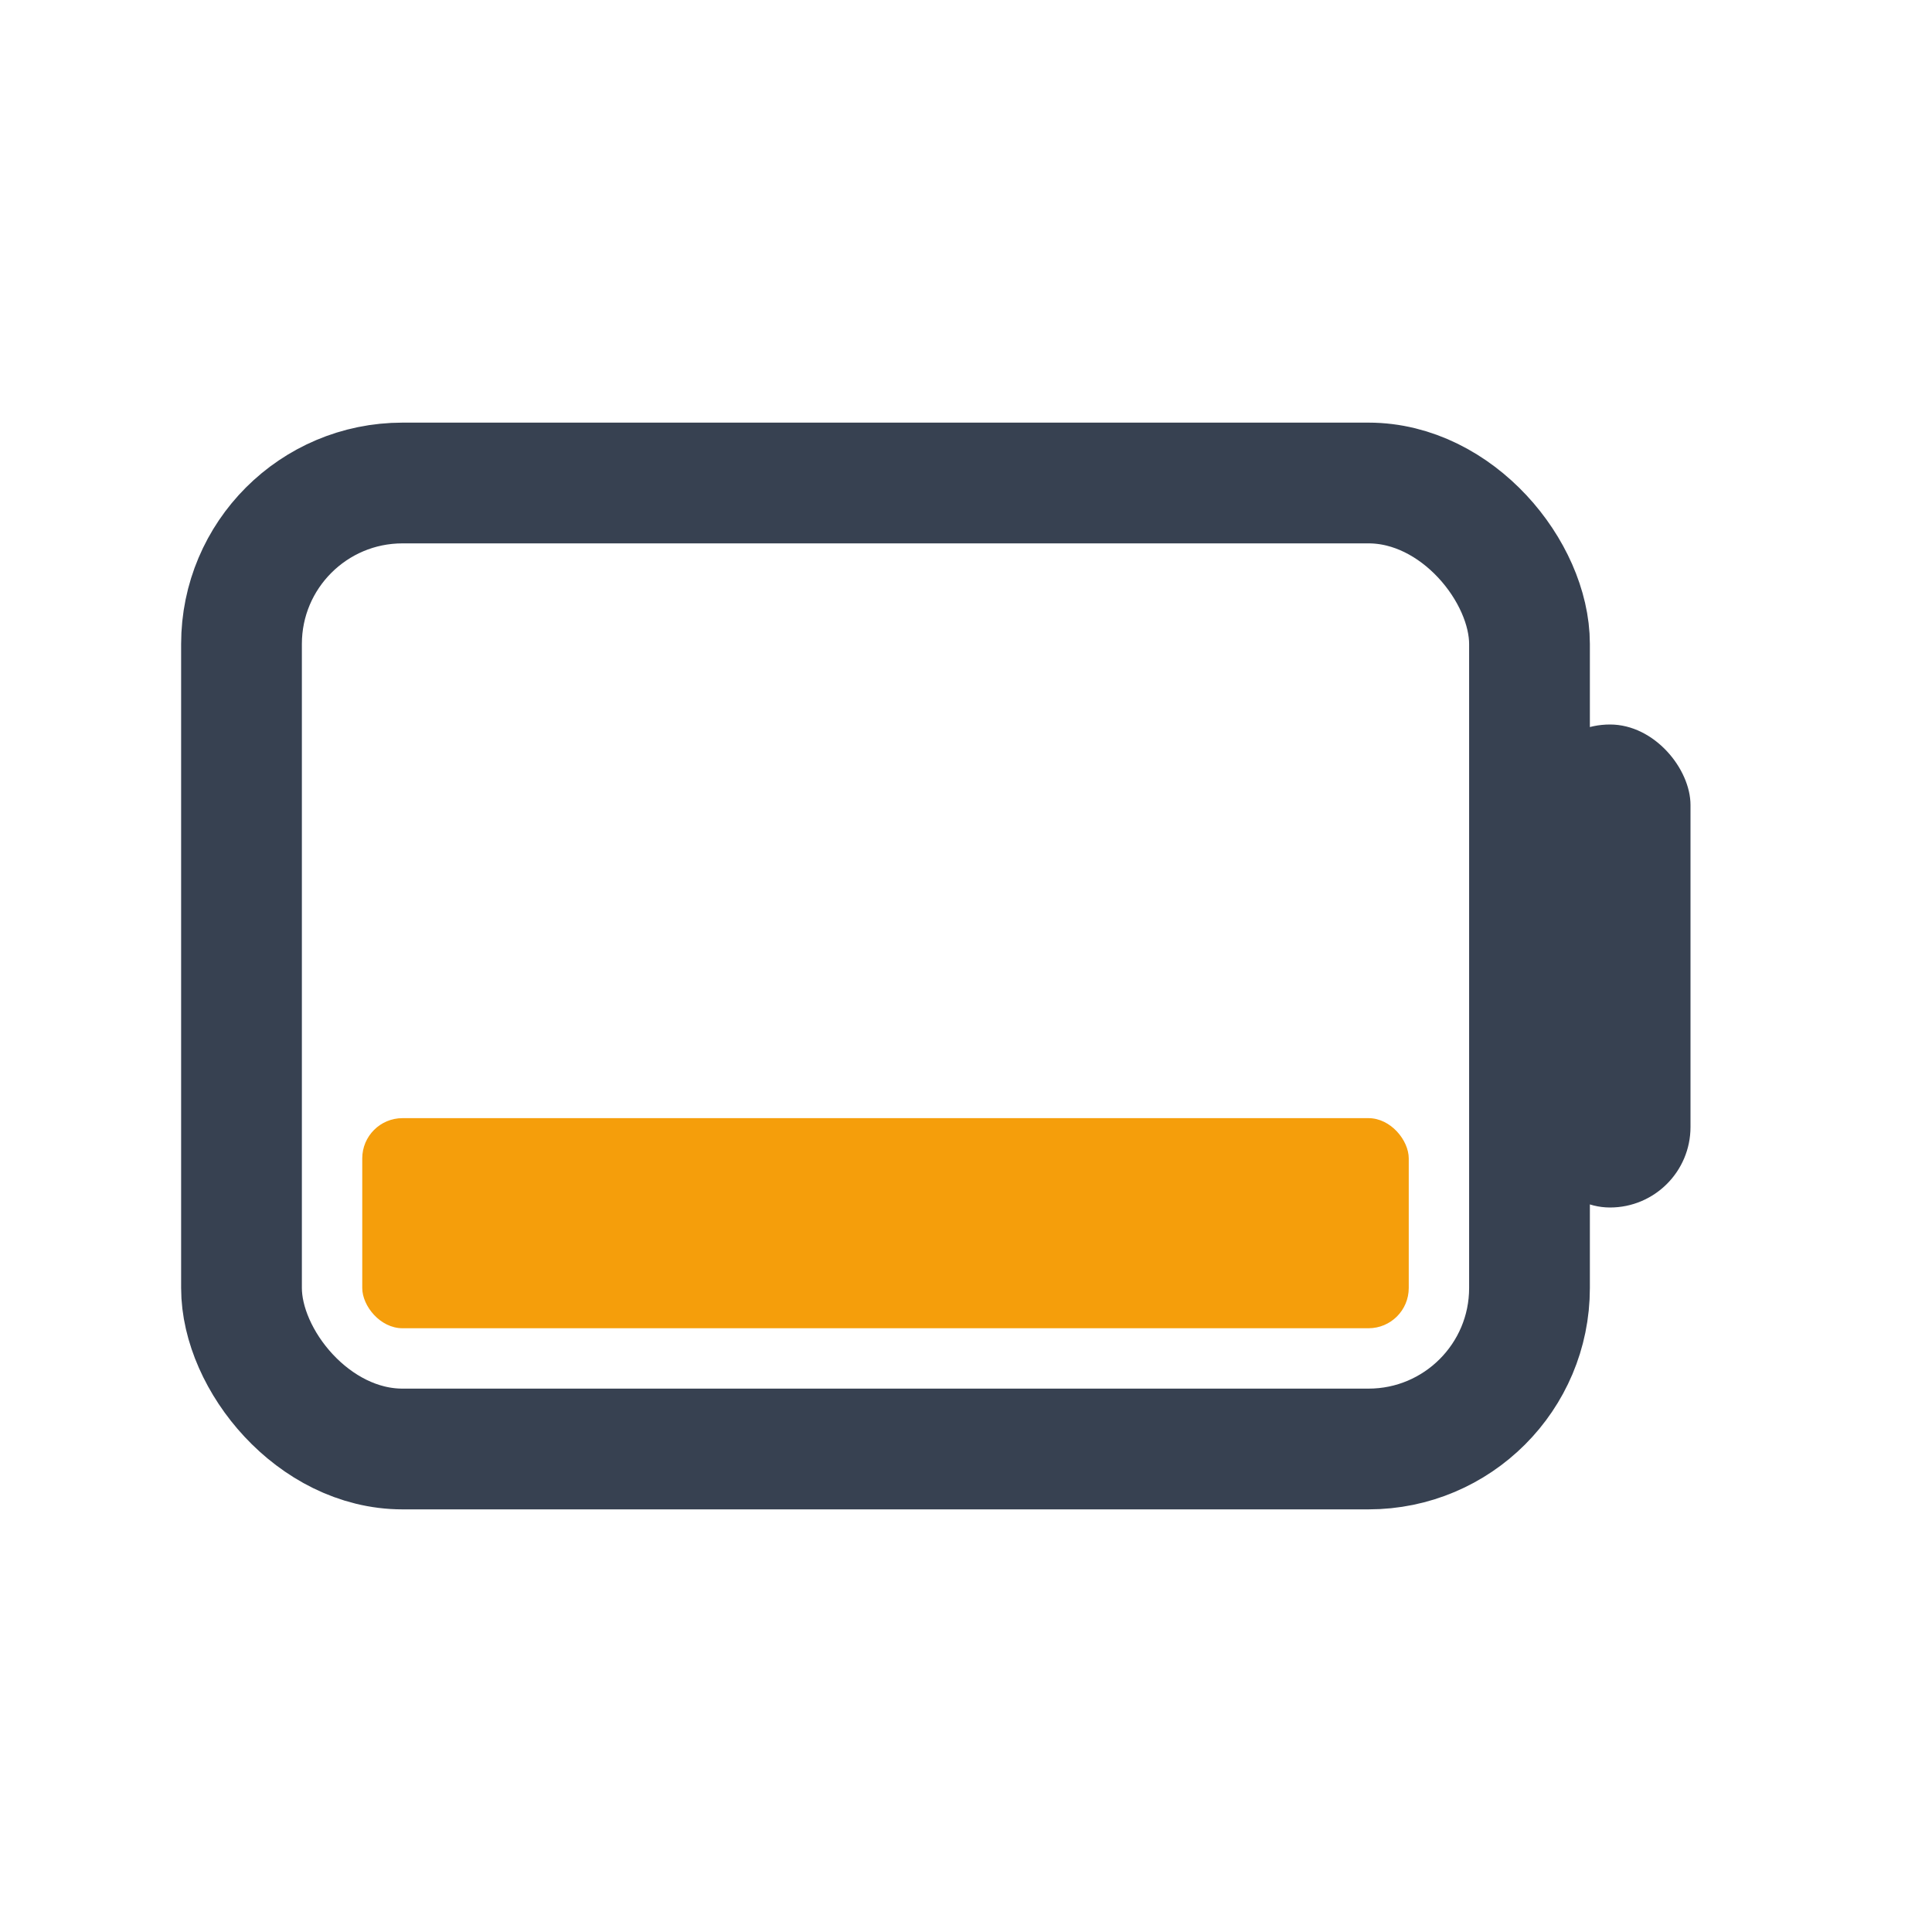 <svg width="64" height="64" viewBox="0 0 24 24" fill="none" xmlns="http://www.w3.org/2000/svg">
        <rect x="3" y="6" width="16" height="12" rx="2" ry="2" stroke="#374151" stroke-width="1.5" fill="none"/>
        <rect x="19" y="9" width="2" height="6" rx="1" fill="#374151"/>
        <rect x="4.5" y="13.89" width="13" height="2.61" rx="0.5" fill="#f59e0b"/>
      </svg>
